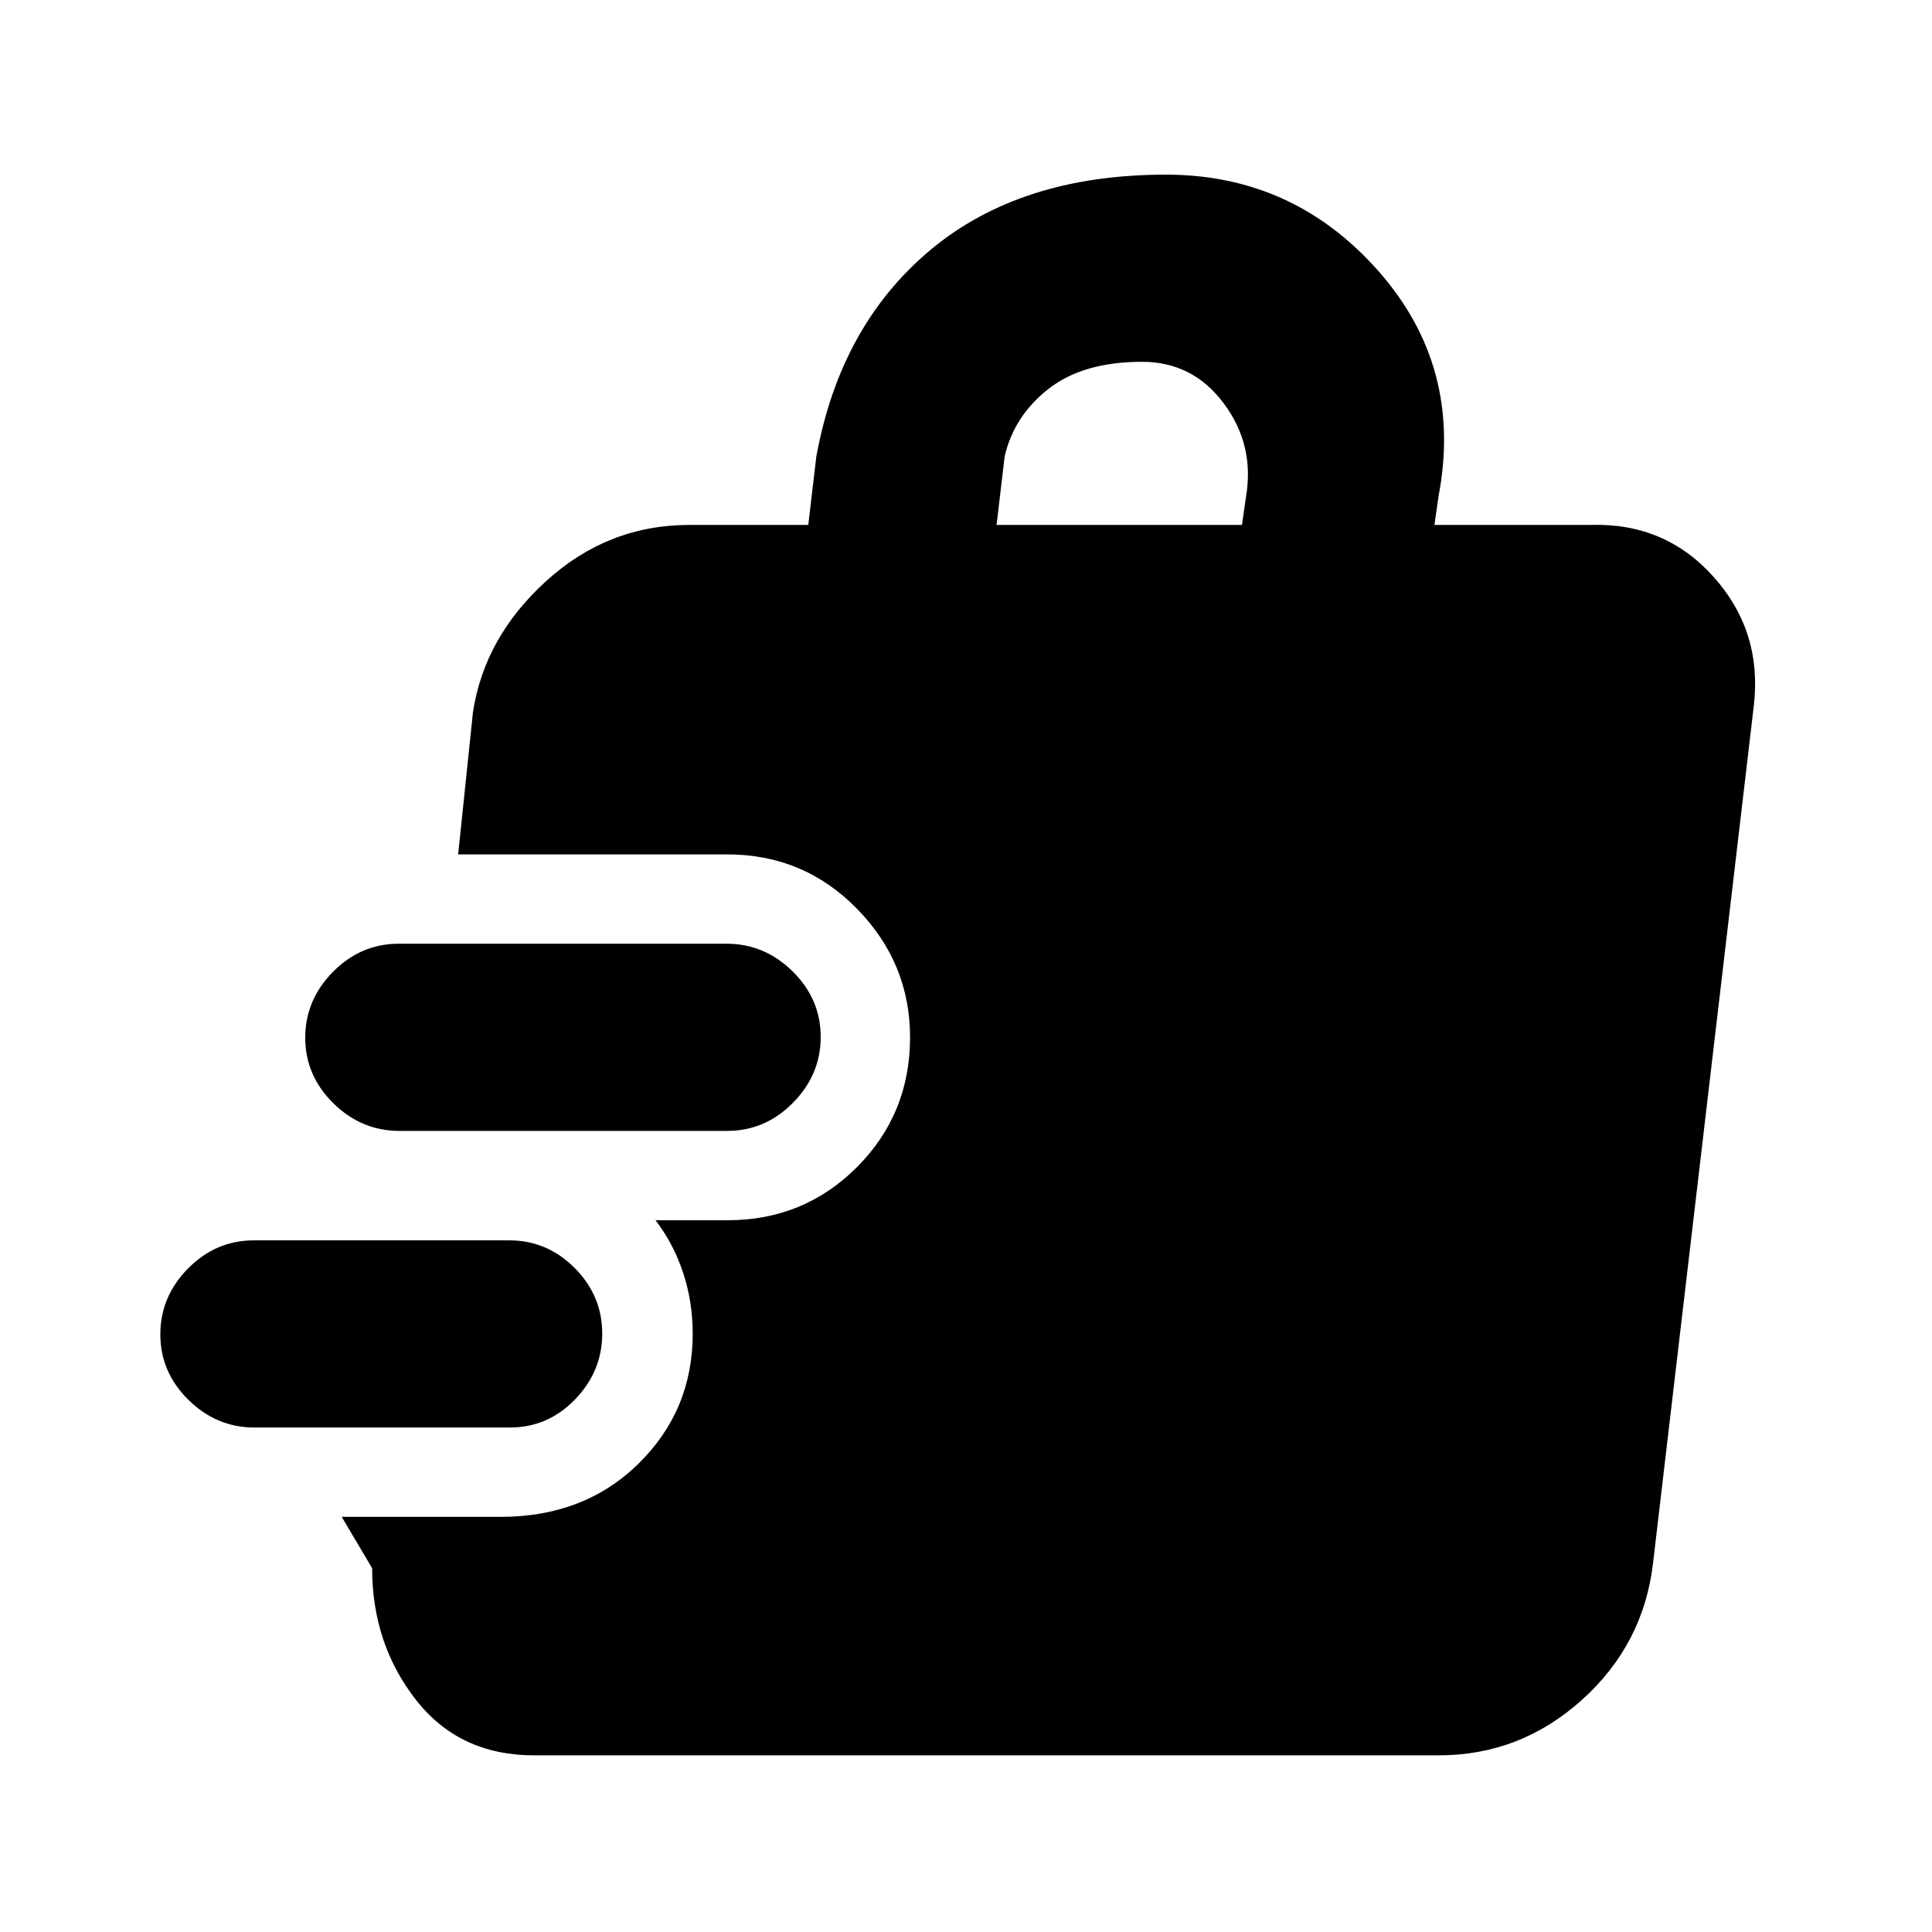 <svg xmlns="http://www.w3.org/2000/svg" height="20" viewBox="0 -960 960 960" width="20"><path d="M253.37-250.67H126.45q-18.86 0-32.82-13.75t-13.96-32.54q0-18.8 13.79-32.76 13.79-13.95 32.65-13.95h126.92q18.86 0 32.54 13.74 13.67 13.75 13.67 32.55 0 18.79-13.51 32.75-13.5 13.96-32.36 13.96Zm107.98-147.39h-162.9q-18.86 0-32.82-13.75t-13.96-32.54q0-18.8 13.8-32.76 13.79-13.96 32.65-13.96h162.91q18.86 0 32.82 13.75 13.95 13.75 13.95 32.54 0 18.8-13.79 32.76-13.79 13.96-32.66 13.96ZM265.43-87.78q-37.37 0-58.94-27.82-21.58-27.81-21.58-65.18l-15.11-25.5h79q41.55 0 68.47-26.45 26.93-26.45 26.93-64.54 0-15.86-4.73-30.22-4.73-14.35-13.75-26.18h35.87q37.92 0 64.26-26.43 26.35-26.42 26.35-64.47 0-36.97-26.43-63.93-26.42-26.96-64.47-26.96H227.65l7.37-70.71q5.7-37.24 36.38-65.12 30.68-27.88 71.17-27.88h59.06l4-34q11.89-65.16 56.66-102.6 44.78-37.45 117.06-37.45 63.22 0 105.48 47.8 42.26 47.79 29.93 112.25l-2 14h77.89q36.83-1.07 60.88 25.87 24.06 26.93 19.99 63.41L821.41-183.5q-4.69 40.57-35.33 68.14-30.65 27.58-71.21 27.58H265.43ZM495.2-699.17h121.93l2-14q4.37-25.72-11.04-46.38-15.42-20.67-40.57-20.67-29.35 0-46.52 13.45-17.17 13.44-21.8 33.6l-4 34Z"/></svg>